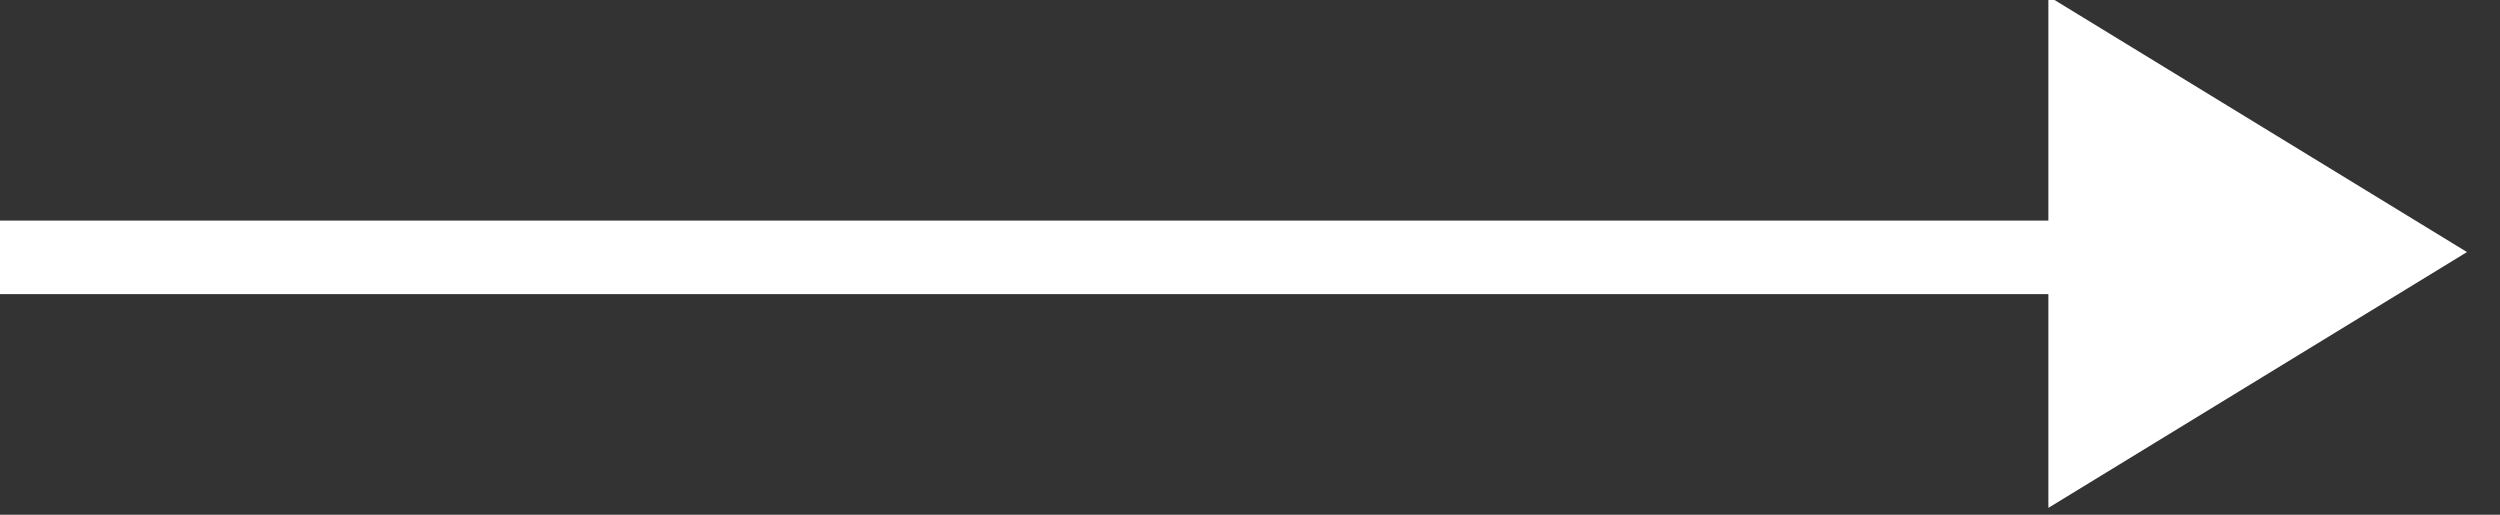<?xml version="1.0" encoding="UTF-8"?>
<svg width="34px" height="7px" viewBox="0 0 34 7" version="1.1" xmlns="http://www.w3.org/2000/svg" xmlns:xlink="http://www.w3.org/1999/xlink">
    <rect x="0" y="0" width="34" height="7" fill="#333333" stroke="none"/>
    <!-- Generator: Sketch 41.2 (35397) - http://www.bohemiancoding.com/sketch -->
    <title>arrow</title>
    <desc>Created with Sketch.</desc>
    <defs></defs>
    <g id="Page-1" stroke="none" stroke-width="1" fill="none" fill-rule="evenodd">
        <g id="Desktop-Copy-10" transform="translate(-908, -663)">
            <g id="Group-23" transform="translate(776, 65)">
                <g id="Group-12" transform="translate(0, 212)">
                    <g id="arrow" transform="translate(132, 385)">
                        <path d="M0.5,4.5 L30.512,4.5" id="Line" stroke="#FFFFFF" stroke-linecap="square"></path>
                        <polygon id="Triangle" fill="#FFFFFF" points="27.858 7.907 27.858 0.949 33.551 4.428"></polygon>
                    </g>
                </g>
            </g>
        </g>
    </g>
</svg>